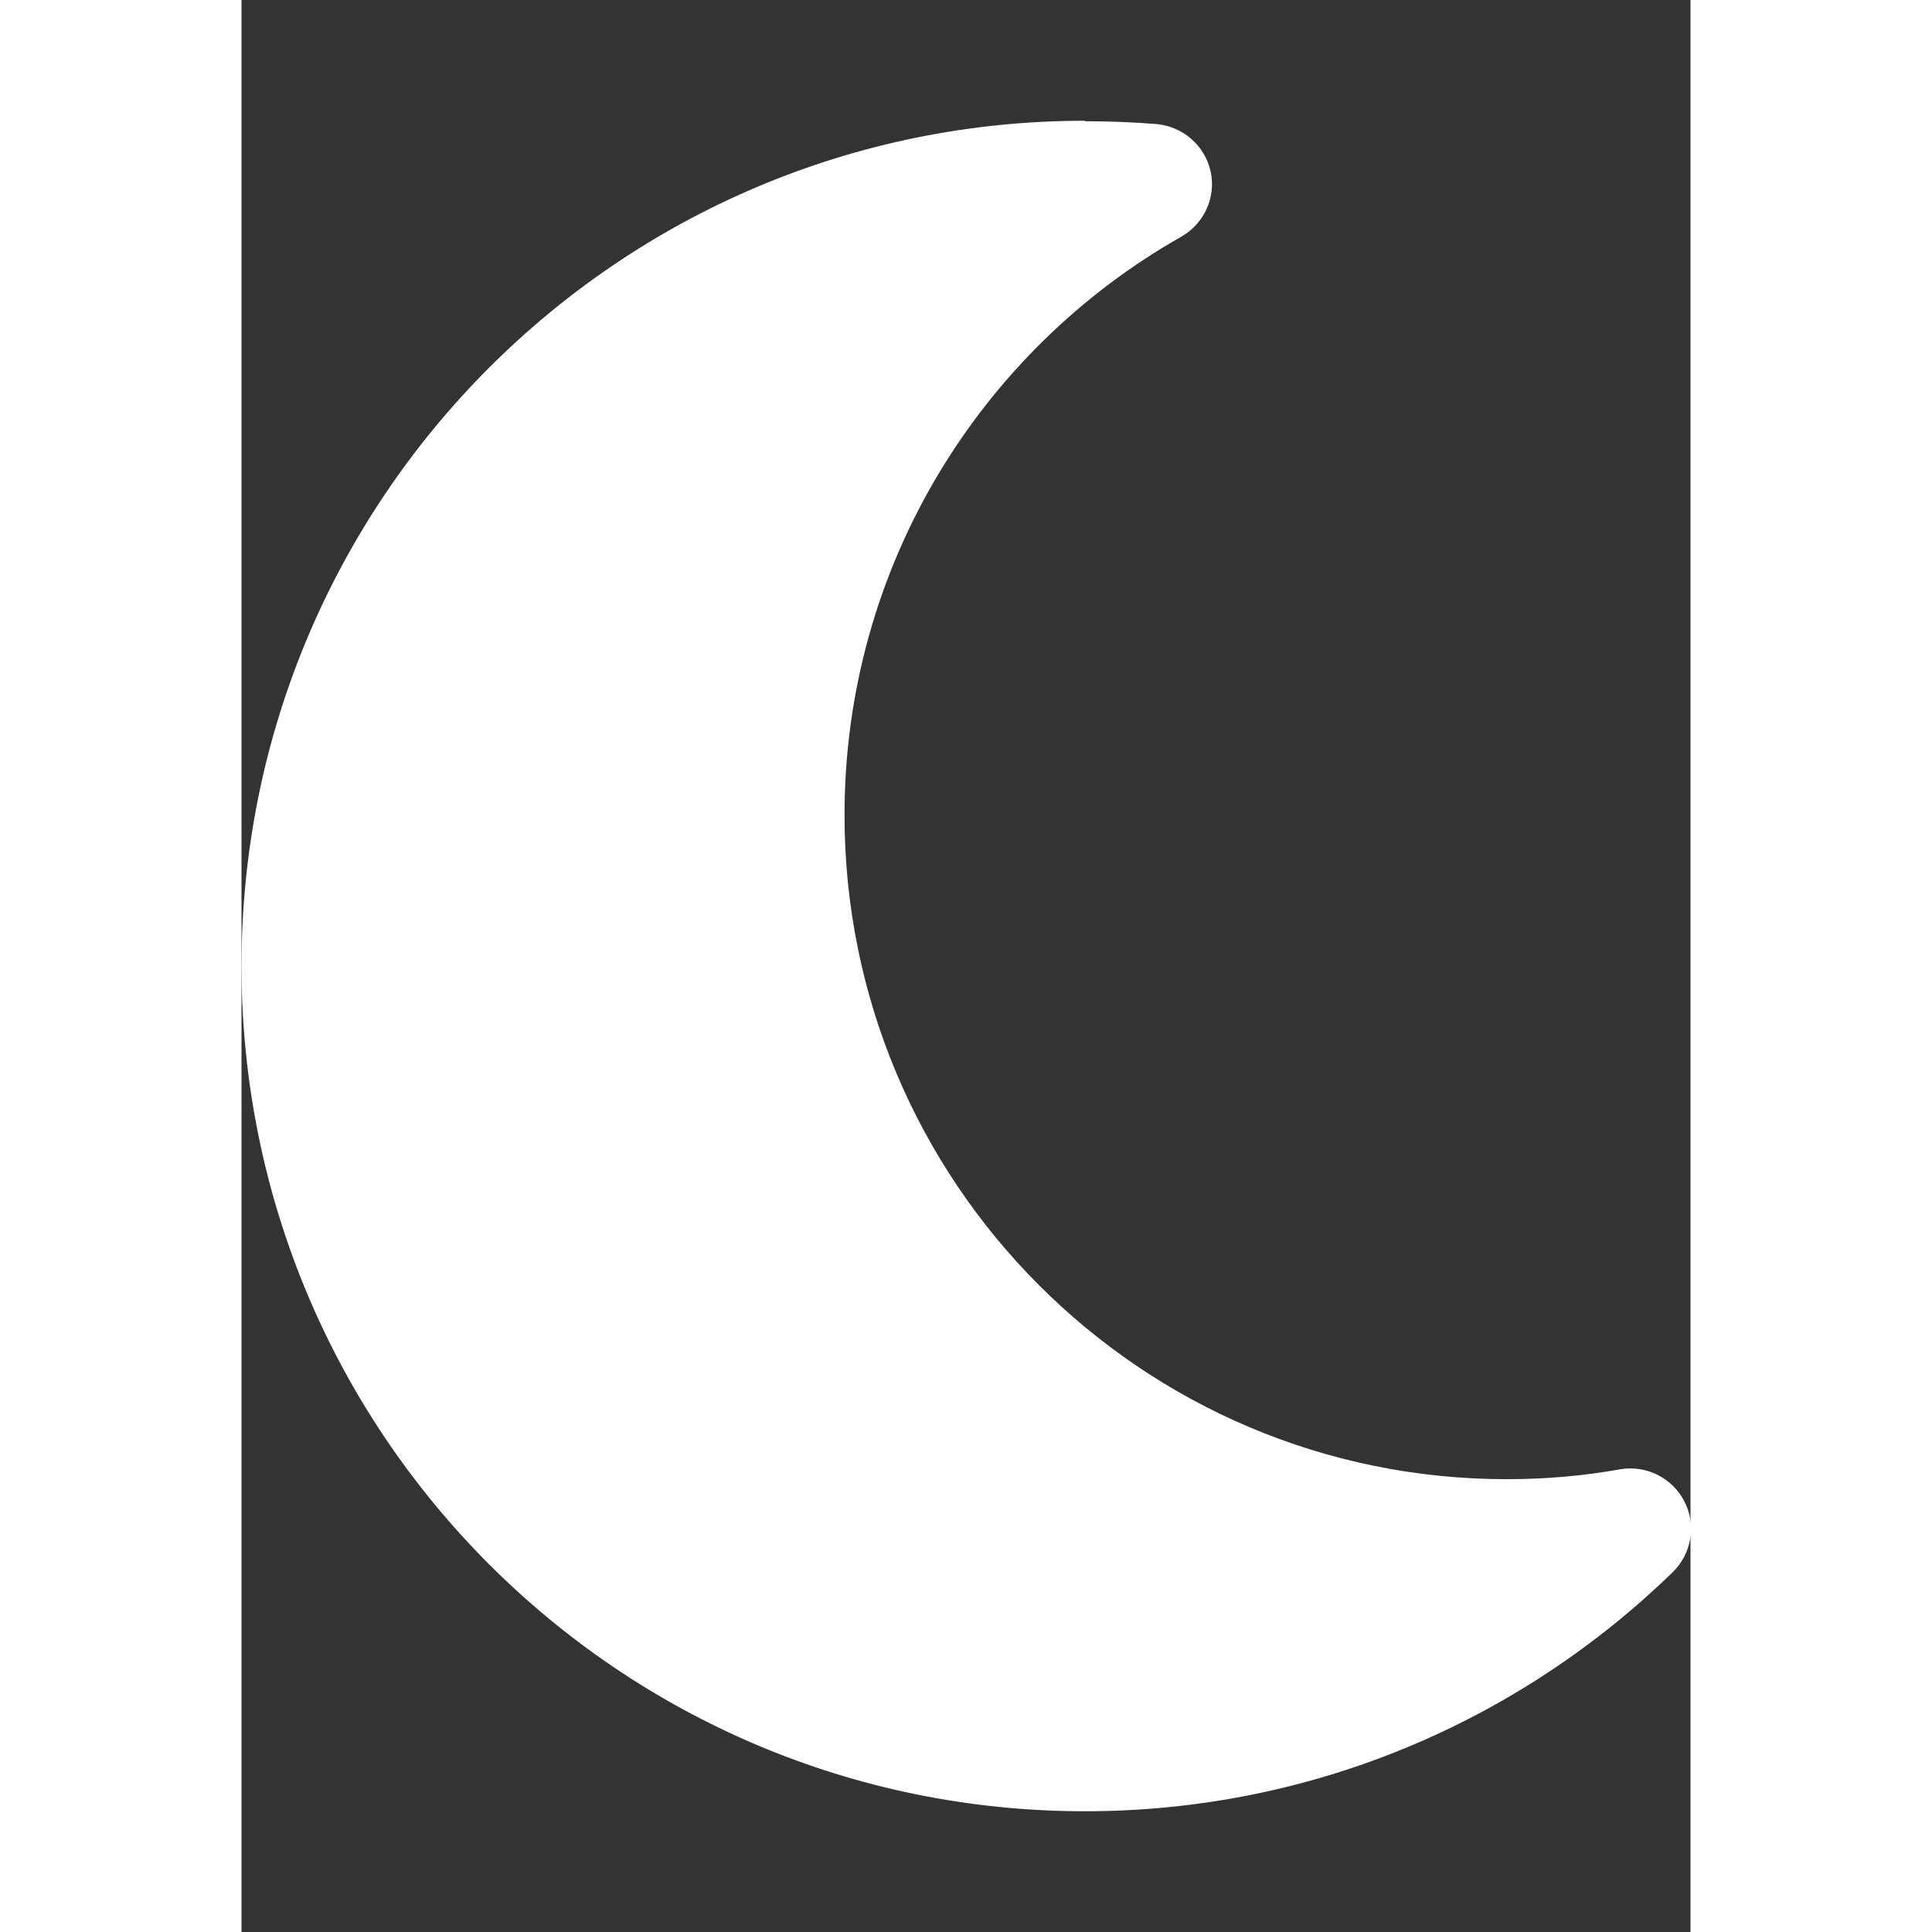 <?xml version="1.0" encoding="UTF-8"?>
<svg xmlns="http://www.w3.org/2000/svg" xmlns:xlink="http://www.w3.org/1999/xlink" width="24px" height="24px" viewBox="0 0 24 32" version="1.1">
<rect x="0" y="0" width="24" height="32" fill="#333333" stroke="none"/>
<g id="surface1">
<path style=" stroke:none;fill:white;fill-opacity:1;" d="M 13.969 2 C 6.25 2 0 8.27 0 16 C 0 23.73 6.25 30 13.969 30 C 17.758 30 21.188 28.488 23.707 26.039 C 24.02 25.73 24.102 25.258 23.898 24.867 C 23.699 24.48 23.27 24.262 22.836 24.336 C 22.227 24.445 21.602 24.5 20.957 24.5 C 14.898 24.5 9.988 19.574 9.988 13.5 C 9.988 9.387 12.238 5.805 15.57 3.918 C 15.949 3.699 16.145 3.262 16.051 2.836 C 15.957 2.414 15.594 2.094 15.156 2.055 C 14.762 2.023 14.367 2.008 13.969 2.008 Z M 13.969 2 "/>
</g>
</svg>

